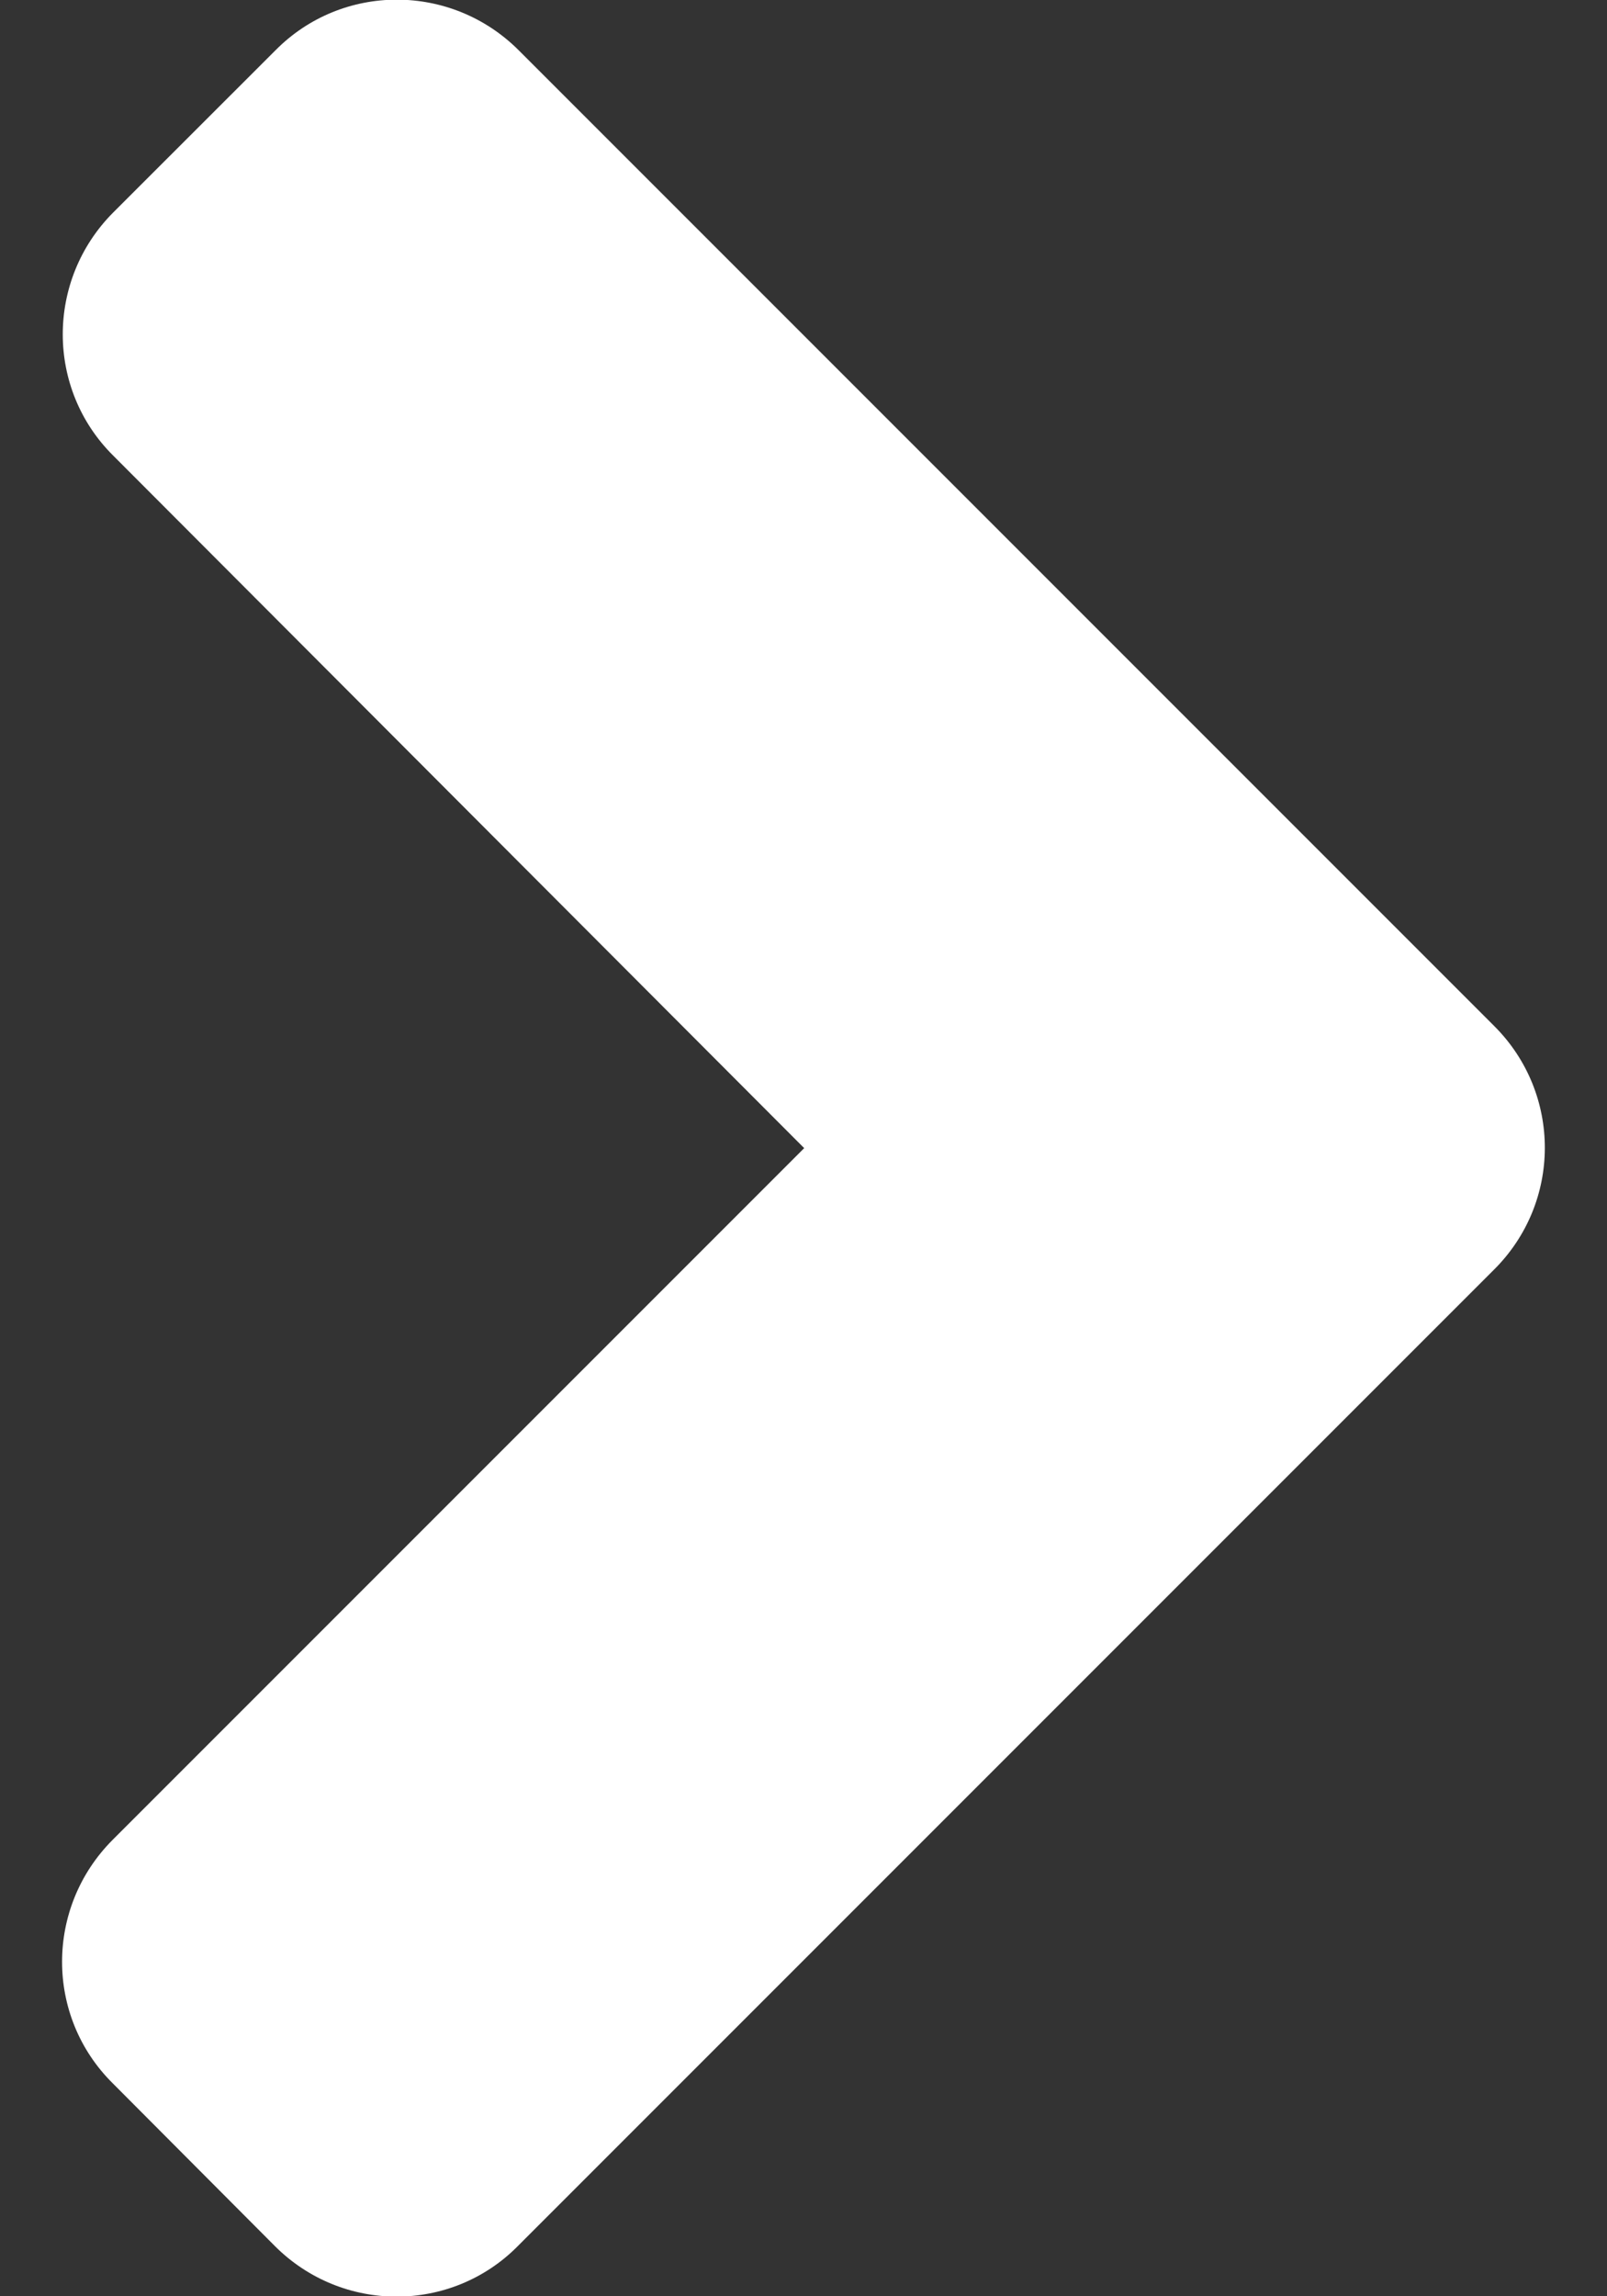 <svg width="14" height="20" viewBox="0 0 14 20" fill="none" xmlns="http://www.w3.org/2000/svg">
<rect x="0" y="0" width="14" height="20" fill="#333333" stroke="none"/>
<path d="M13.019 8.938L4.519 0.438C3.931 -0.15 2.981 -0.15 2.4 0.438L0.987 1.85C0.4 2.438 0.4 3.388 0.987 3.969L7.006 10L0.981 16.025C0.394 16.613 0.394 17.562 0.981 18.144L2.394 19.562C2.981 20.15 3.931 20.15 4.512 19.562L13.012 11.062C13.606 10.475 13.606 9.525 13.019 8.938Z" fill="white"/>
</svg>
